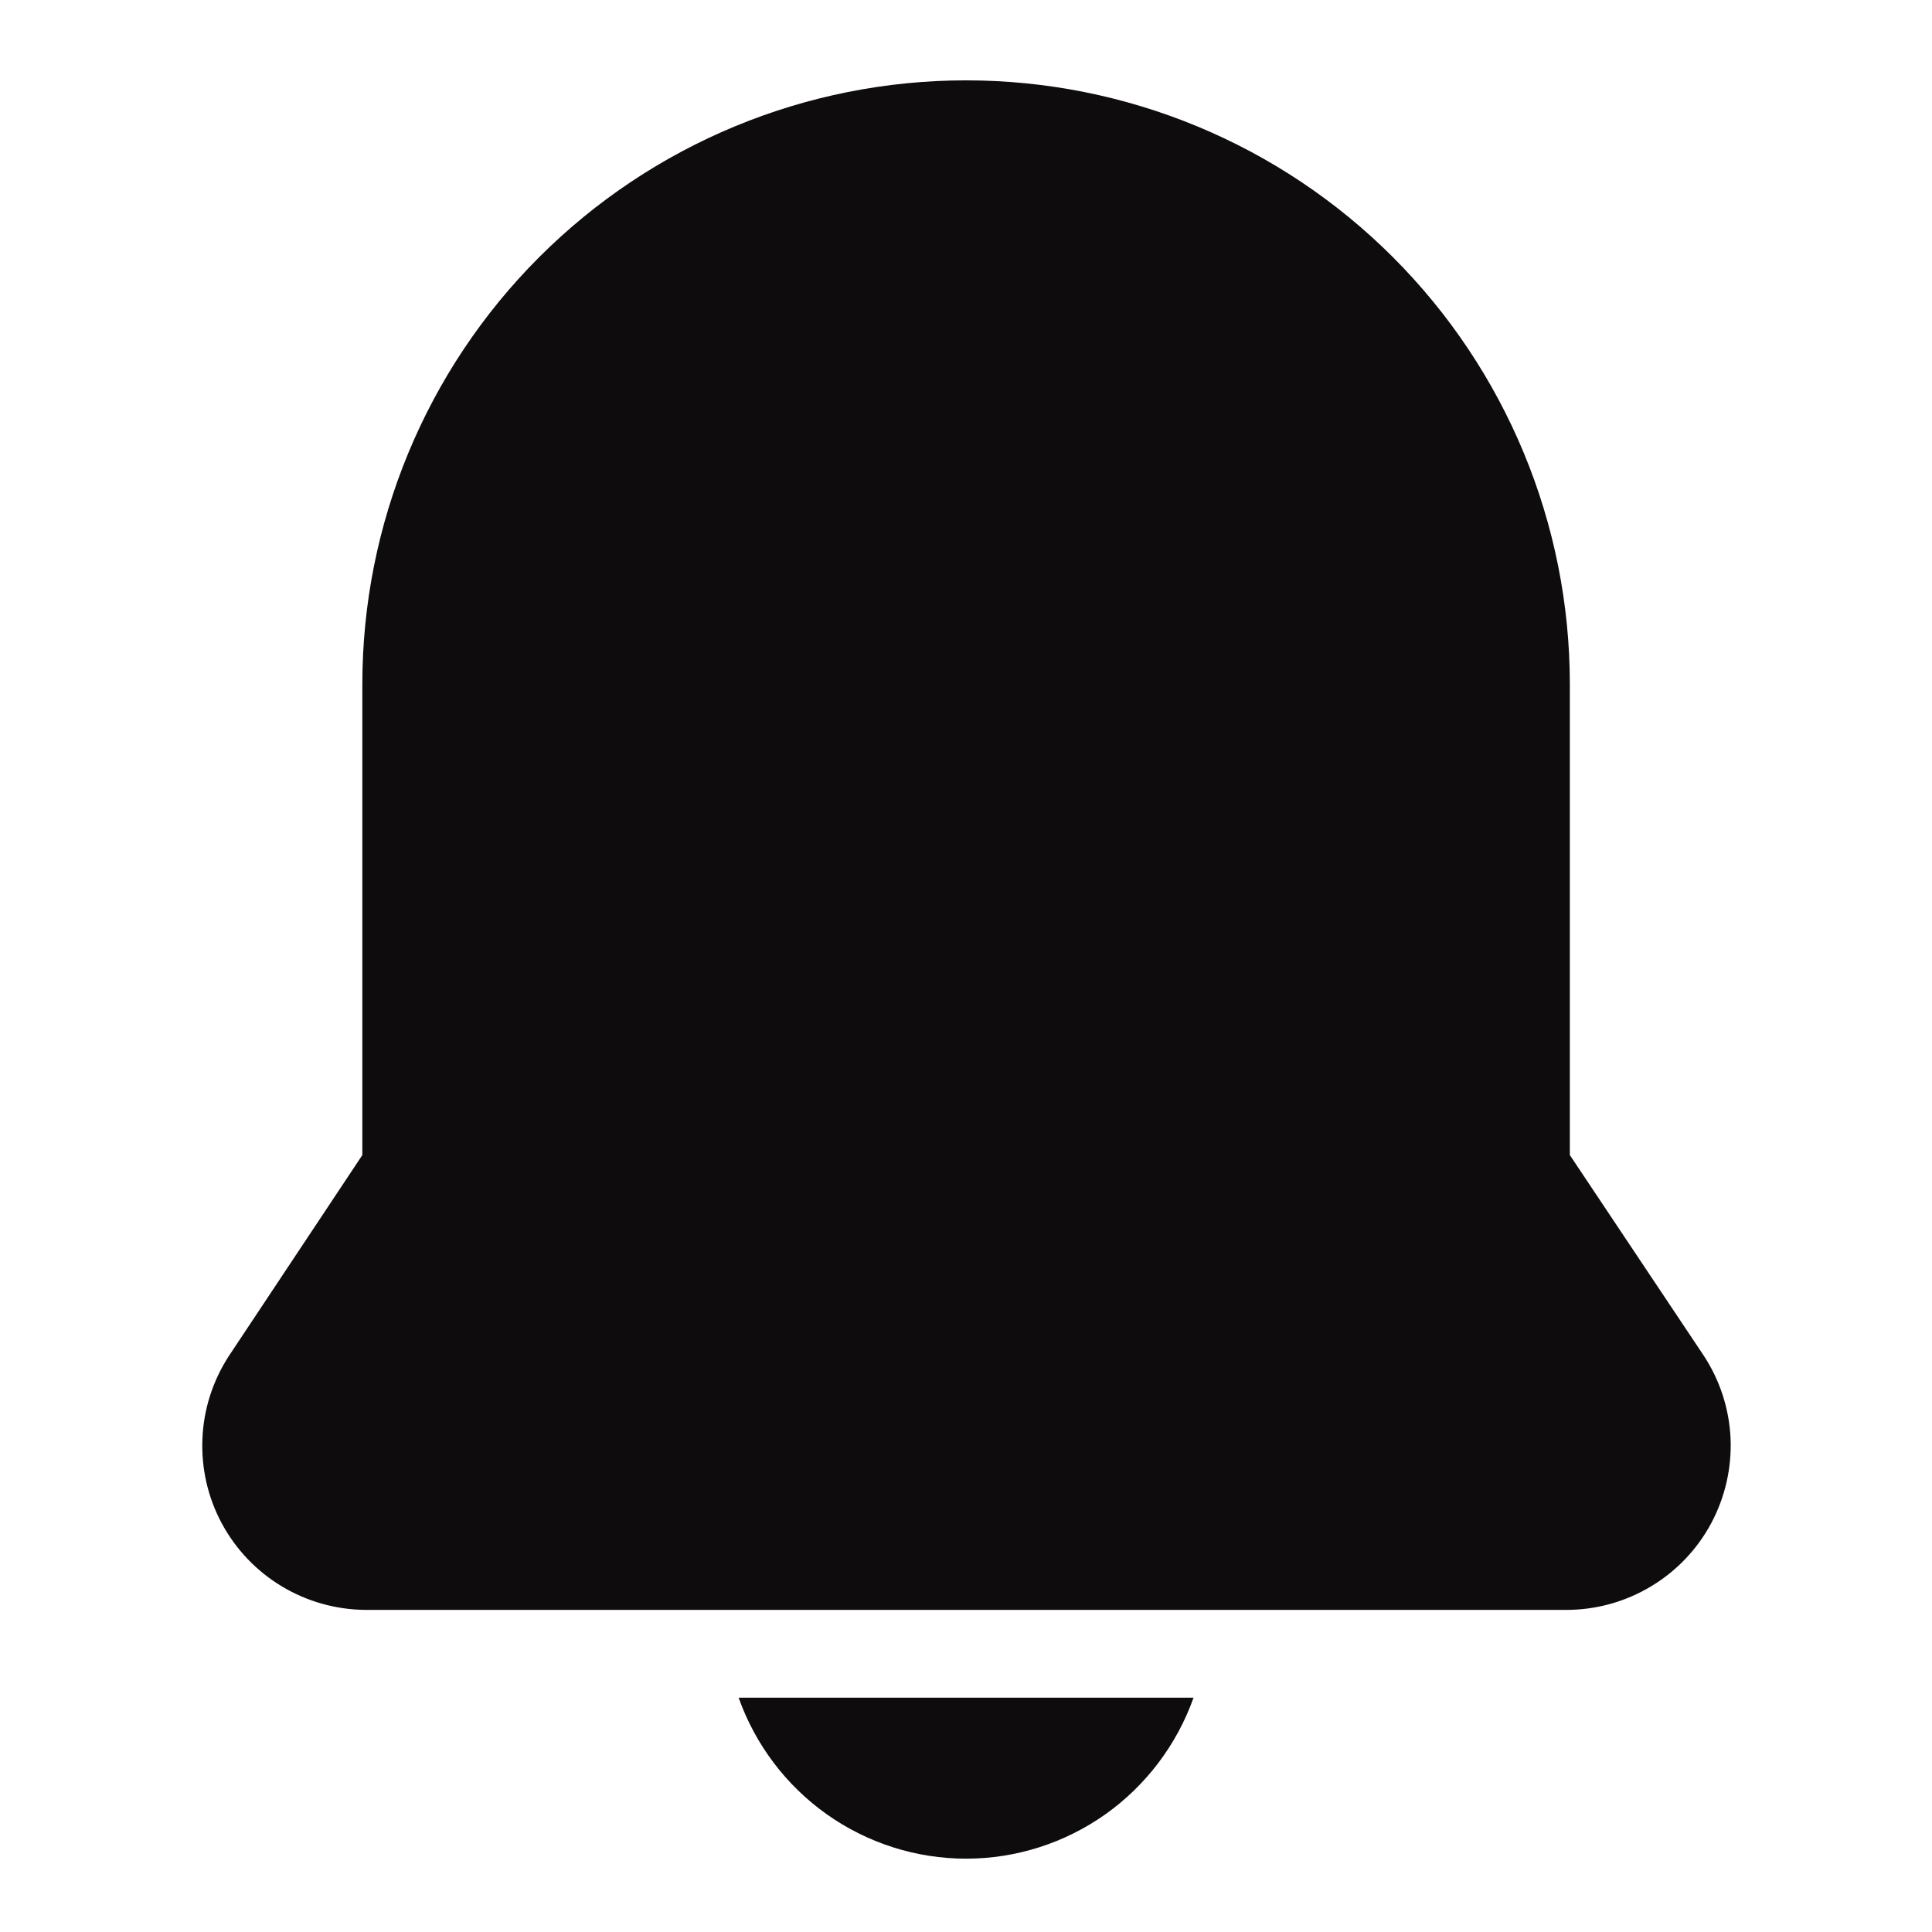 <svg width="22" height="22" viewBox="0 0 22 22" fill="none" xmlns="http://www.w3.org/2000/svg"><path d="M11.001 0.915C9.177 0.915 7.429 1.639 6.139 2.929C4.85 4.218 4.126 5.967 4.126 7.79V13.153L2.604 15.444C2.422 15.726 2.318 16.05 2.305 16.385C2.291 16.72 2.367 17.053 2.526 17.348C2.685 17.643 2.92 17.89 3.207 18.063C3.494 18.236 3.823 18.329 4.158 18.332H17.844C18.181 18.331 18.512 18.238 18.801 18.064C19.09 17.891 19.327 17.642 19.486 17.345C19.645 17.047 19.721 16.712 19.706 16.375C19.69 16.038 19.583 15.712 19.397 15.431L17.876 13.153V7.79C17.876 5.967 17.151 4.218 15.862 2.929C14.573 1.639 12.824 0.915 11.001 0.915Z" fill="#0E0C0D"/><path d="M11.001 21.165C11.569 21.165 12.123 20.988 12.587 20.66C13.05 20.331 13.401 19.867 13.591 19.332H8.411C8.601 19.867 8.951 20.331 9.415 20.66C9.879 20.988 10.433 21.165 11.001 21.165Z" fill="#0E0C0D"/></svg>
